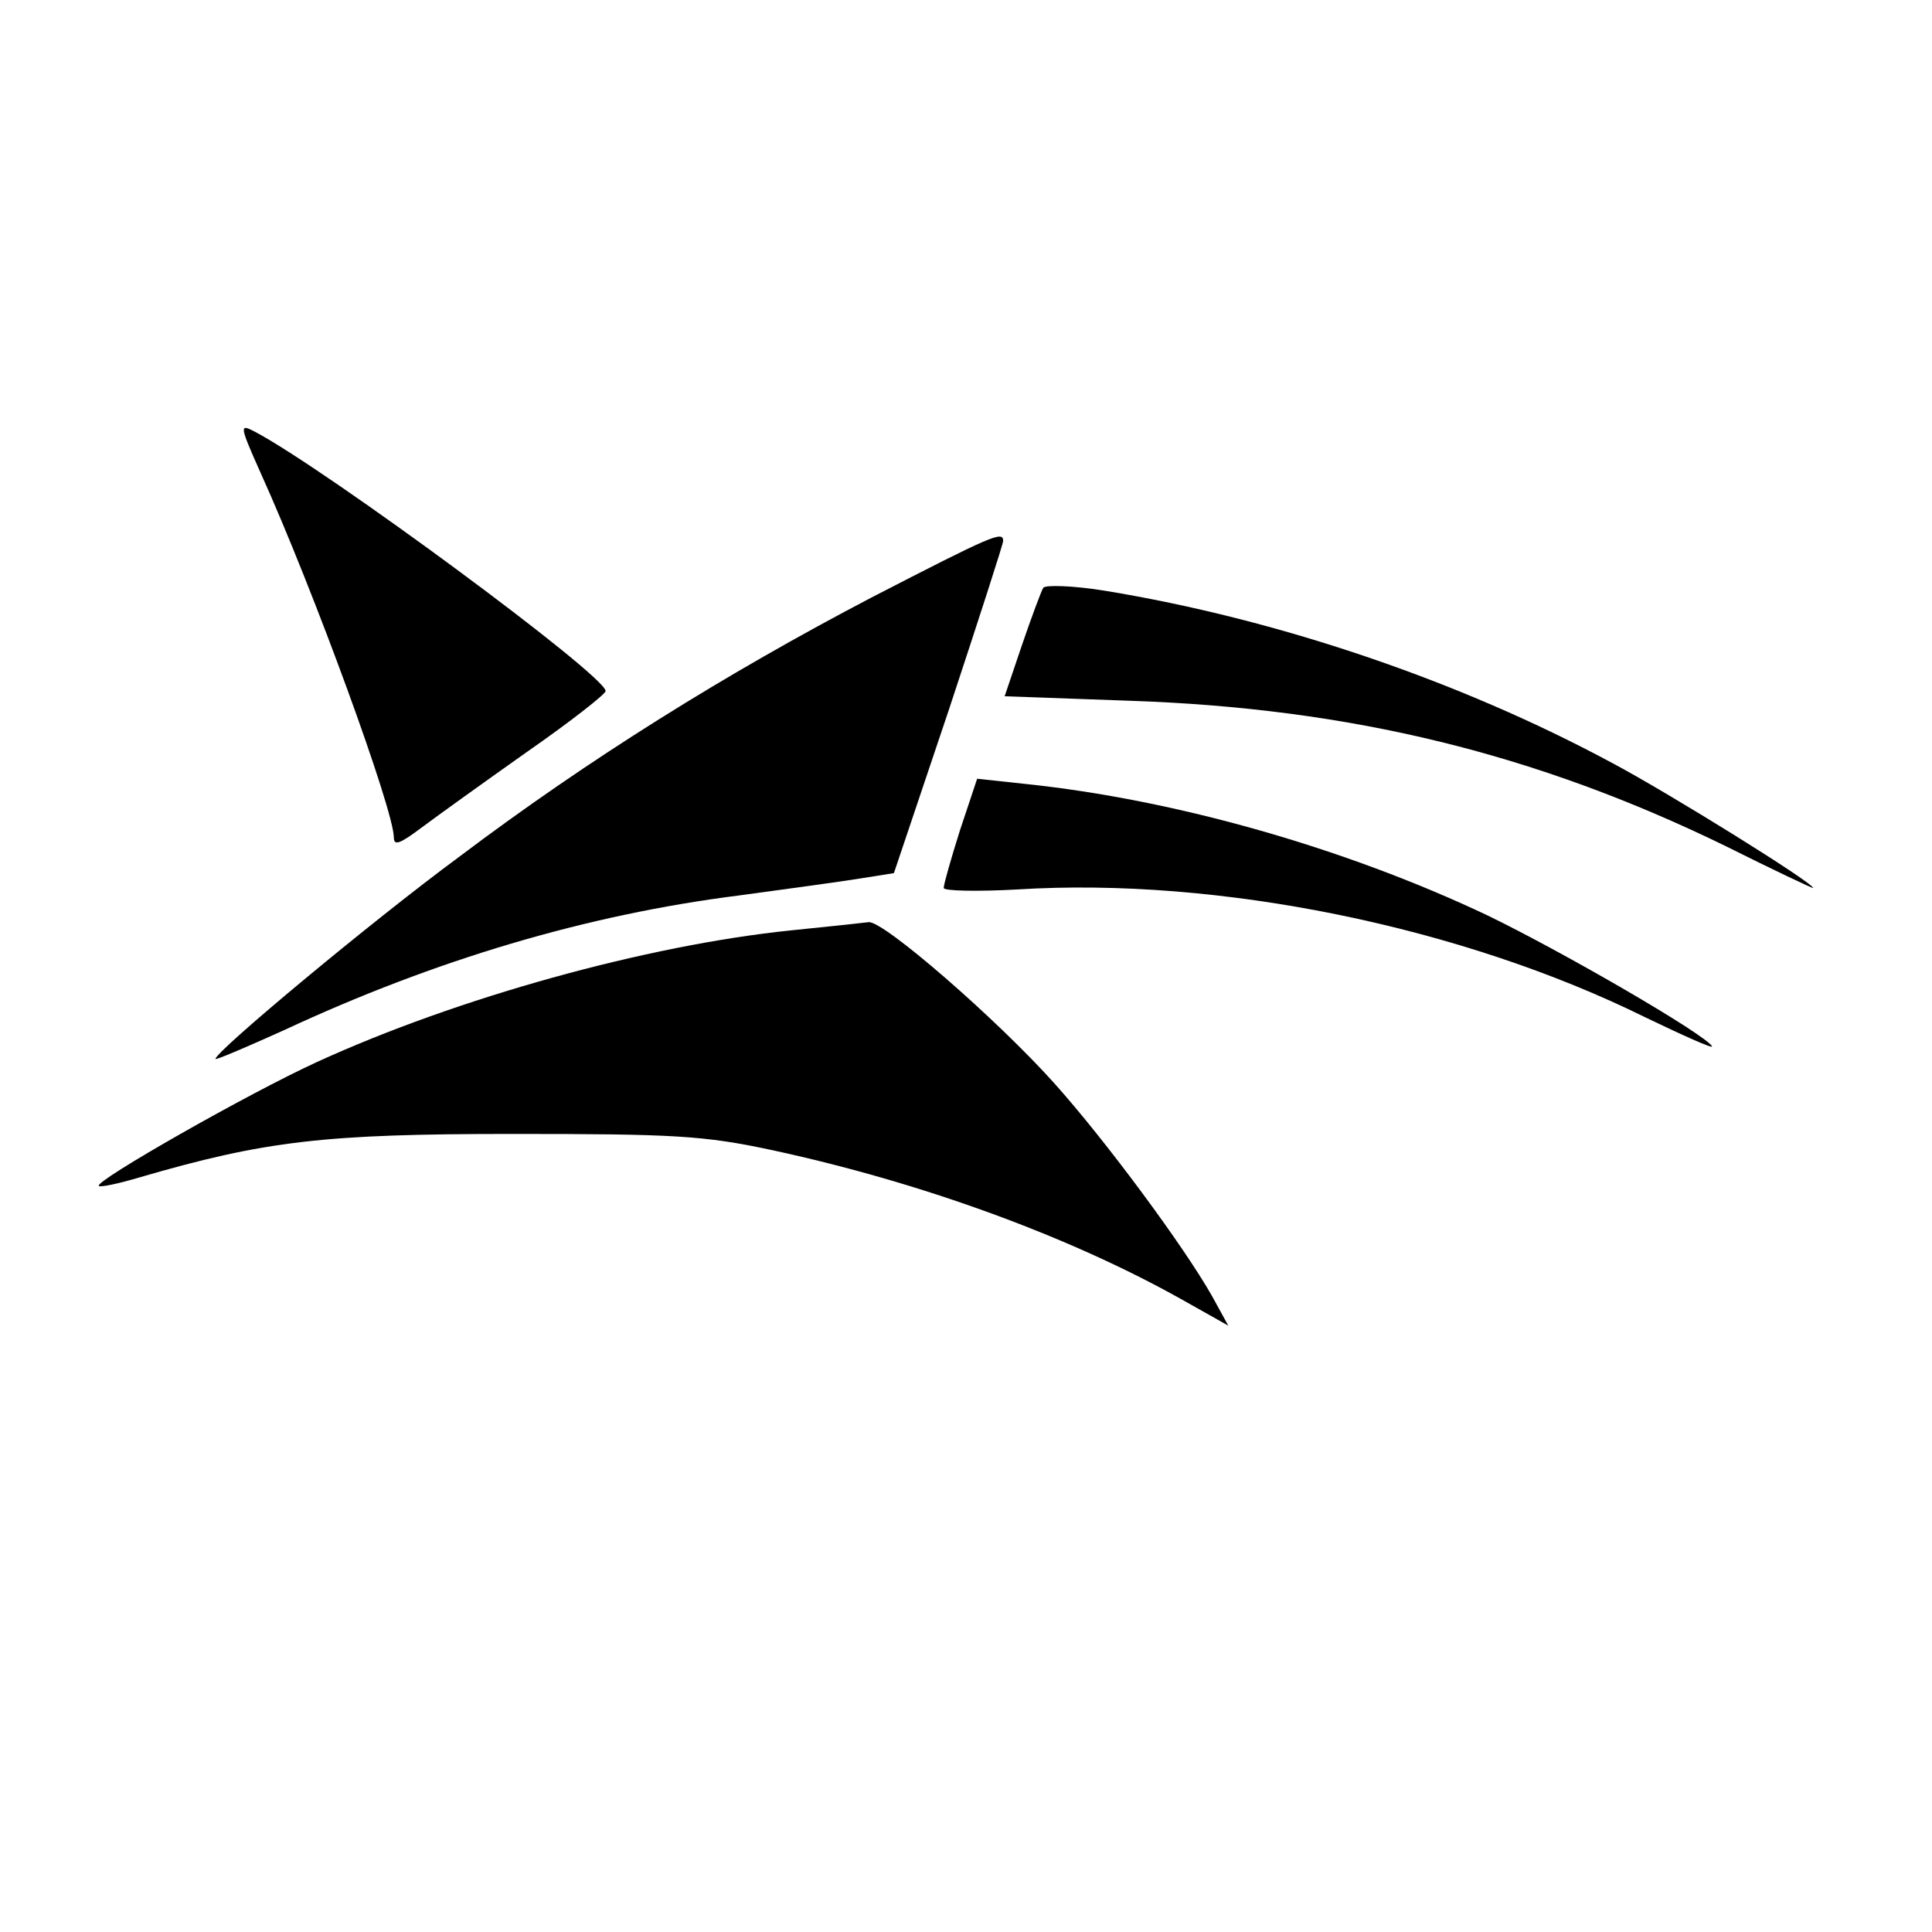 <?xml version="1.0" standalone="no"?>
<!DOCTYPE svg PUBLIC "-//W3C//DTD SVG 20010904//EN"
 "http://www.w3.org/TR/2001/REC-SVG-20010904/DTD/svg10.dtd">
<svg version="1.0" xmlns="http://www.w3.org/2000/svg"
 width="260pt" height="260pt" viewBox="0 0 260 260"
 preserveAspectRatio="xMidYMid meet">
<g transform="translate(0,260) scale(0.1,-0.1)"
fill="#000000" stroke="none">
<path d="M351 1963 c71 -157 179 -453 179 -490 0 -12 9 -8 37 13 20 15 84 61
142 102 59 41 106 78 106 82 0 21 -377 299 -472 349 -21 11 -21 9 8 -56z"/>
<path d="M1173 1796 c-195 -102 -380 -217 -555 -349 -118 -87 -328 -262 -328
-272 0 -2 42 16 93 39 202 94 406 155 612 181 66 9 140 19 164 23 l44 7 74
220 c40 121 73 223 73 227 0 14 -14 8 -177 -76z"/>
<path d="M1404 1809 c-3 -5 -16 -40 -29 -78 l-23 -68 167 -6 c300 -10 550 -72
804 -196 64 -32 117 -57 117 -56 0 7 -193 127 -270 168 -206 111 -451 194
-683 232 -43 7 -80 8 -83 4z"/>
<path d="M1292 1483 c-12 -38 -22 -73 -22 -78 0 -4 45 -5 99 -2 271 17 598
-50 845 -172 52 -25 92 -43 90 -39 -11 17 -199 126 -302 176 -192 91 -421 156
-622 177 l-65 7 -23 -69z"/>
<path d="M1065 1348 c-195 -20 -450 -91 -638 -177 -92 -42 -301 -161 -294
-167 2 -2 26 3 53 11 171 50 251 59 504 59 217 0 257 -2 350 -22 199 -43 397
-115 549 -200 l64 -36 -22 40 c-38 67 -143 209 -212 286 -78 87 -230 219 -250
217 -8 -1 -54 -6 -104 -11z"/>
</g>
</svg>
